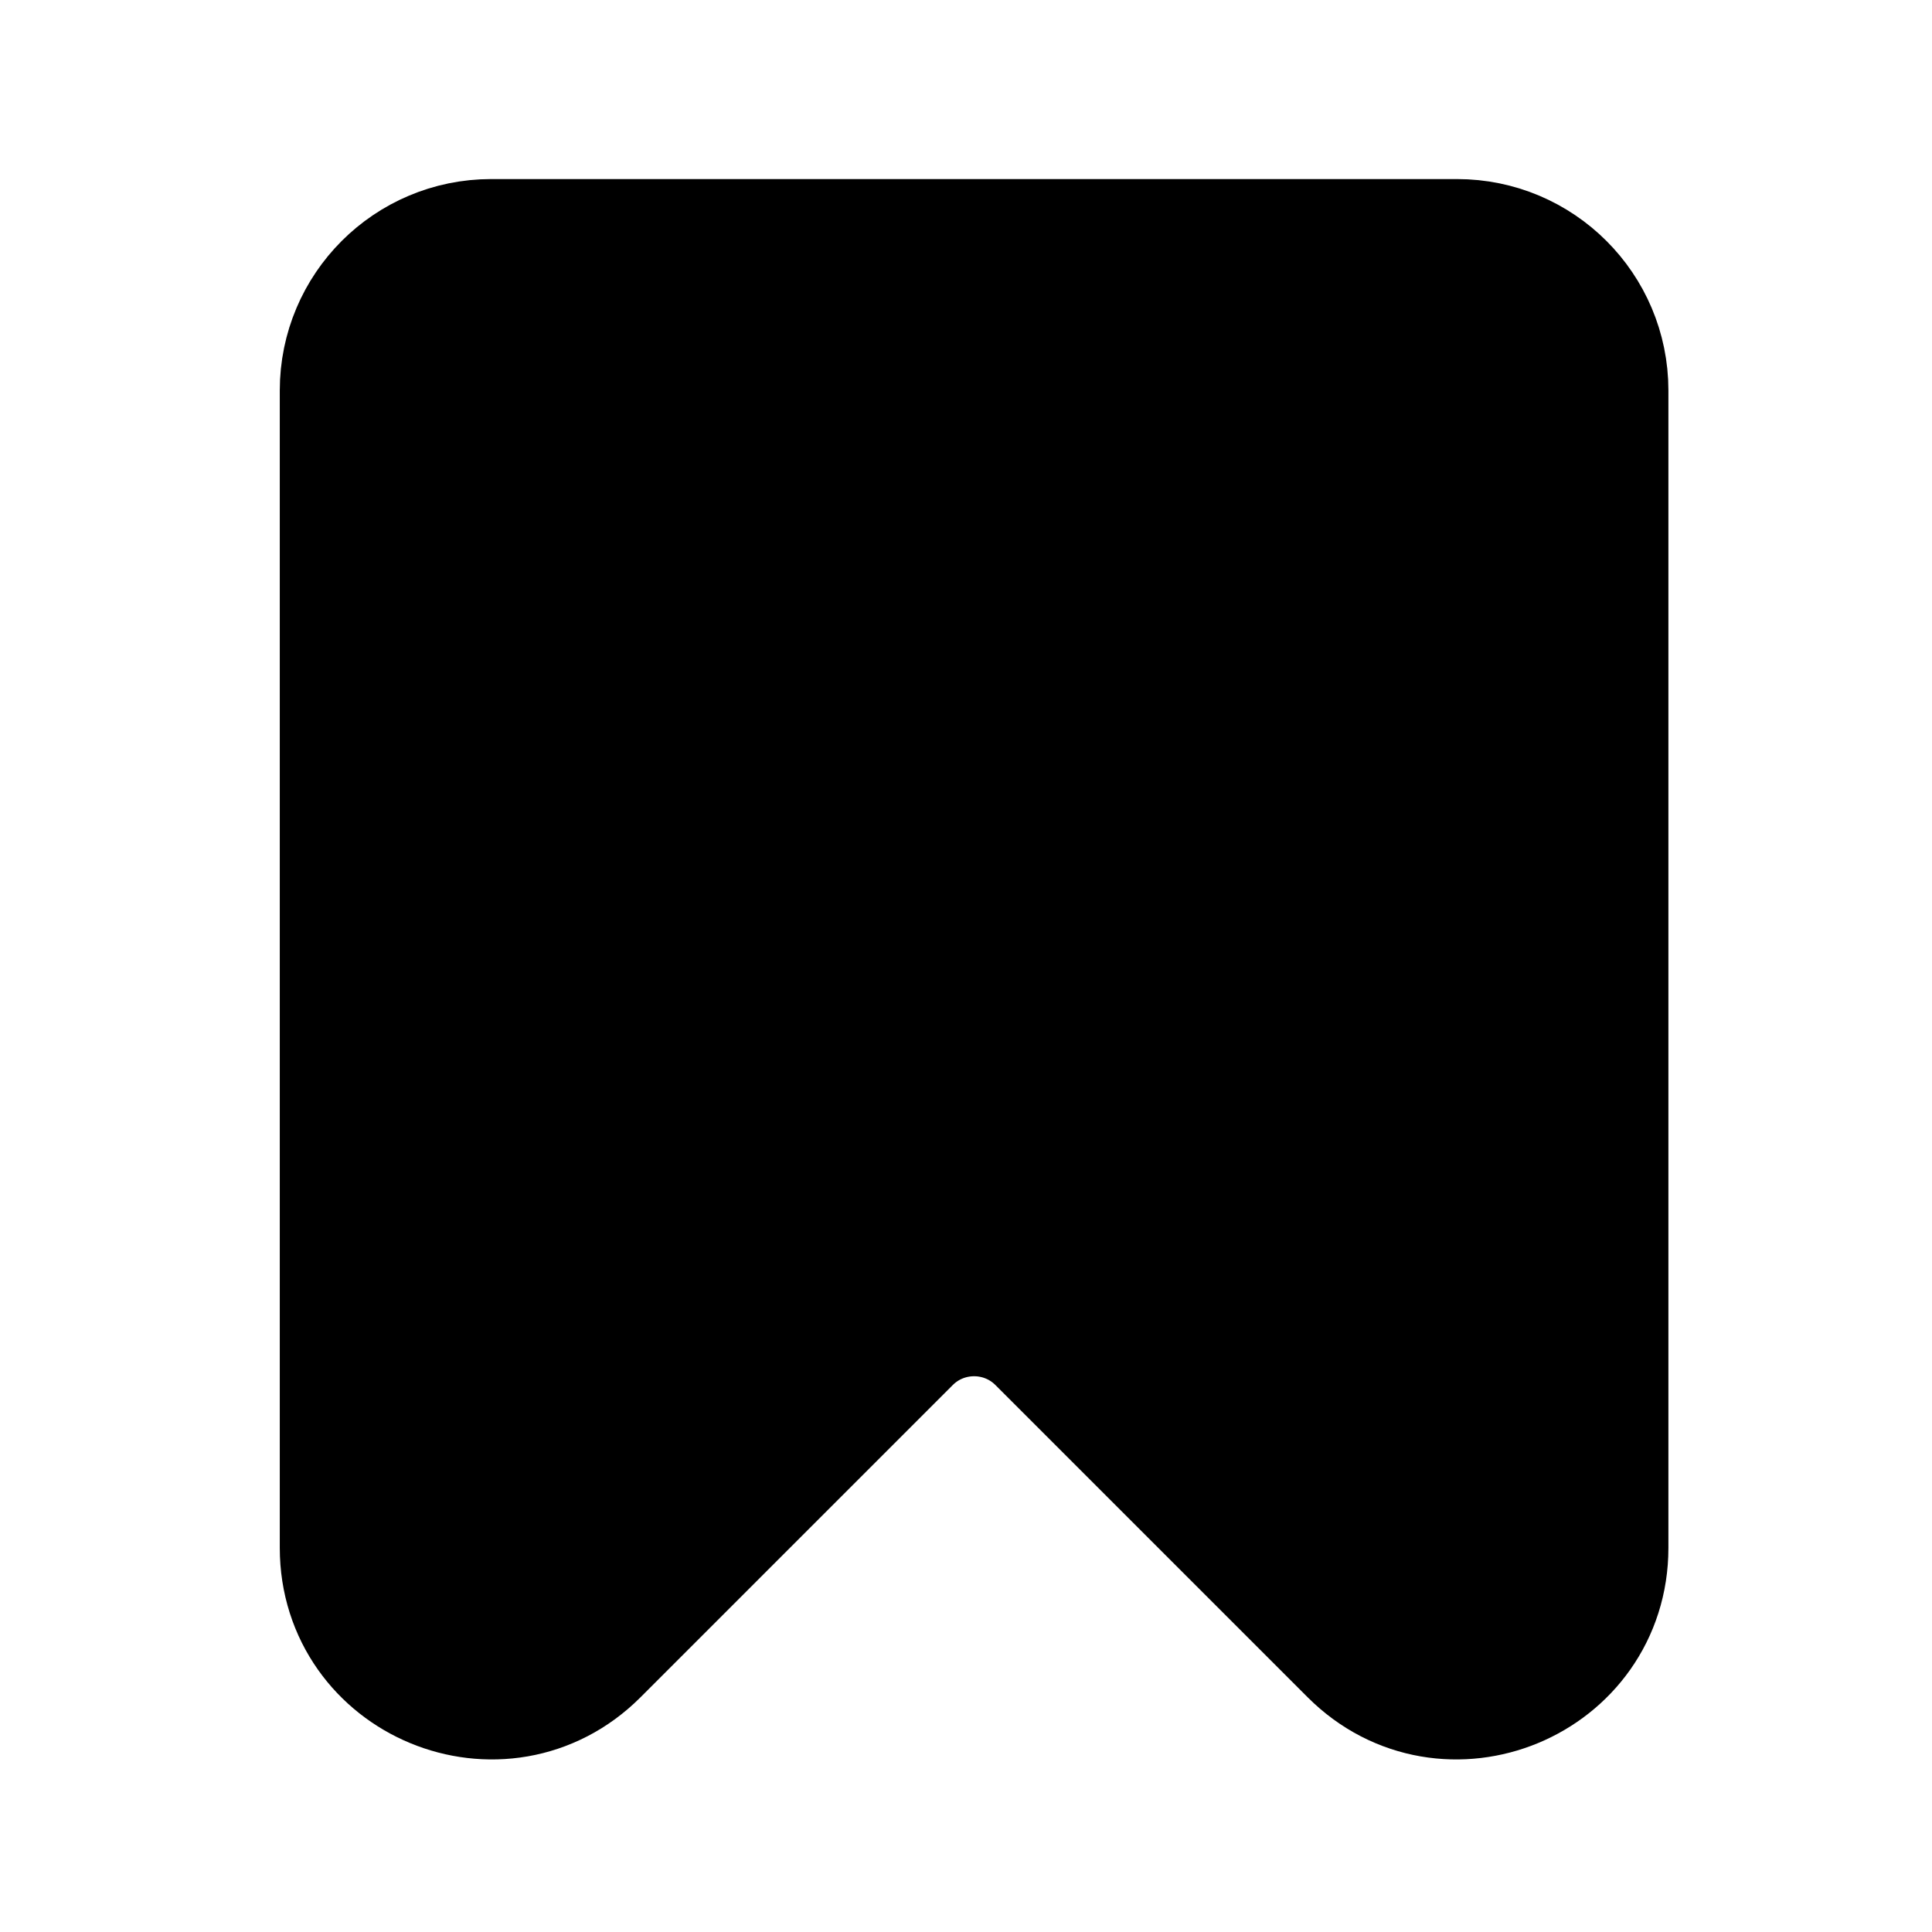 <svg viewBox="0 0 16 16" fill="none" xmlns="http://www.w3.org/2000/svg">
<path d="M12.067 2.233H4.067C3.515 2.233 3.067 2.681 3.067 3.233V12.819C3.067 13.71 4.144 14.156 4.774 13.526L7.36 10.94C7.75 10.55 8.384 10.55 8.774 10.94L11.36 13.526C11.99 14.156 13.067 13.71 13.067 12.819V3.233C13.067 2.681 12.619 2.233 12.067 2.233Z" fill="currentColor" stroke="currentColor" stroke-width="1.5" stroke-linecap="round"/>
</svg>
